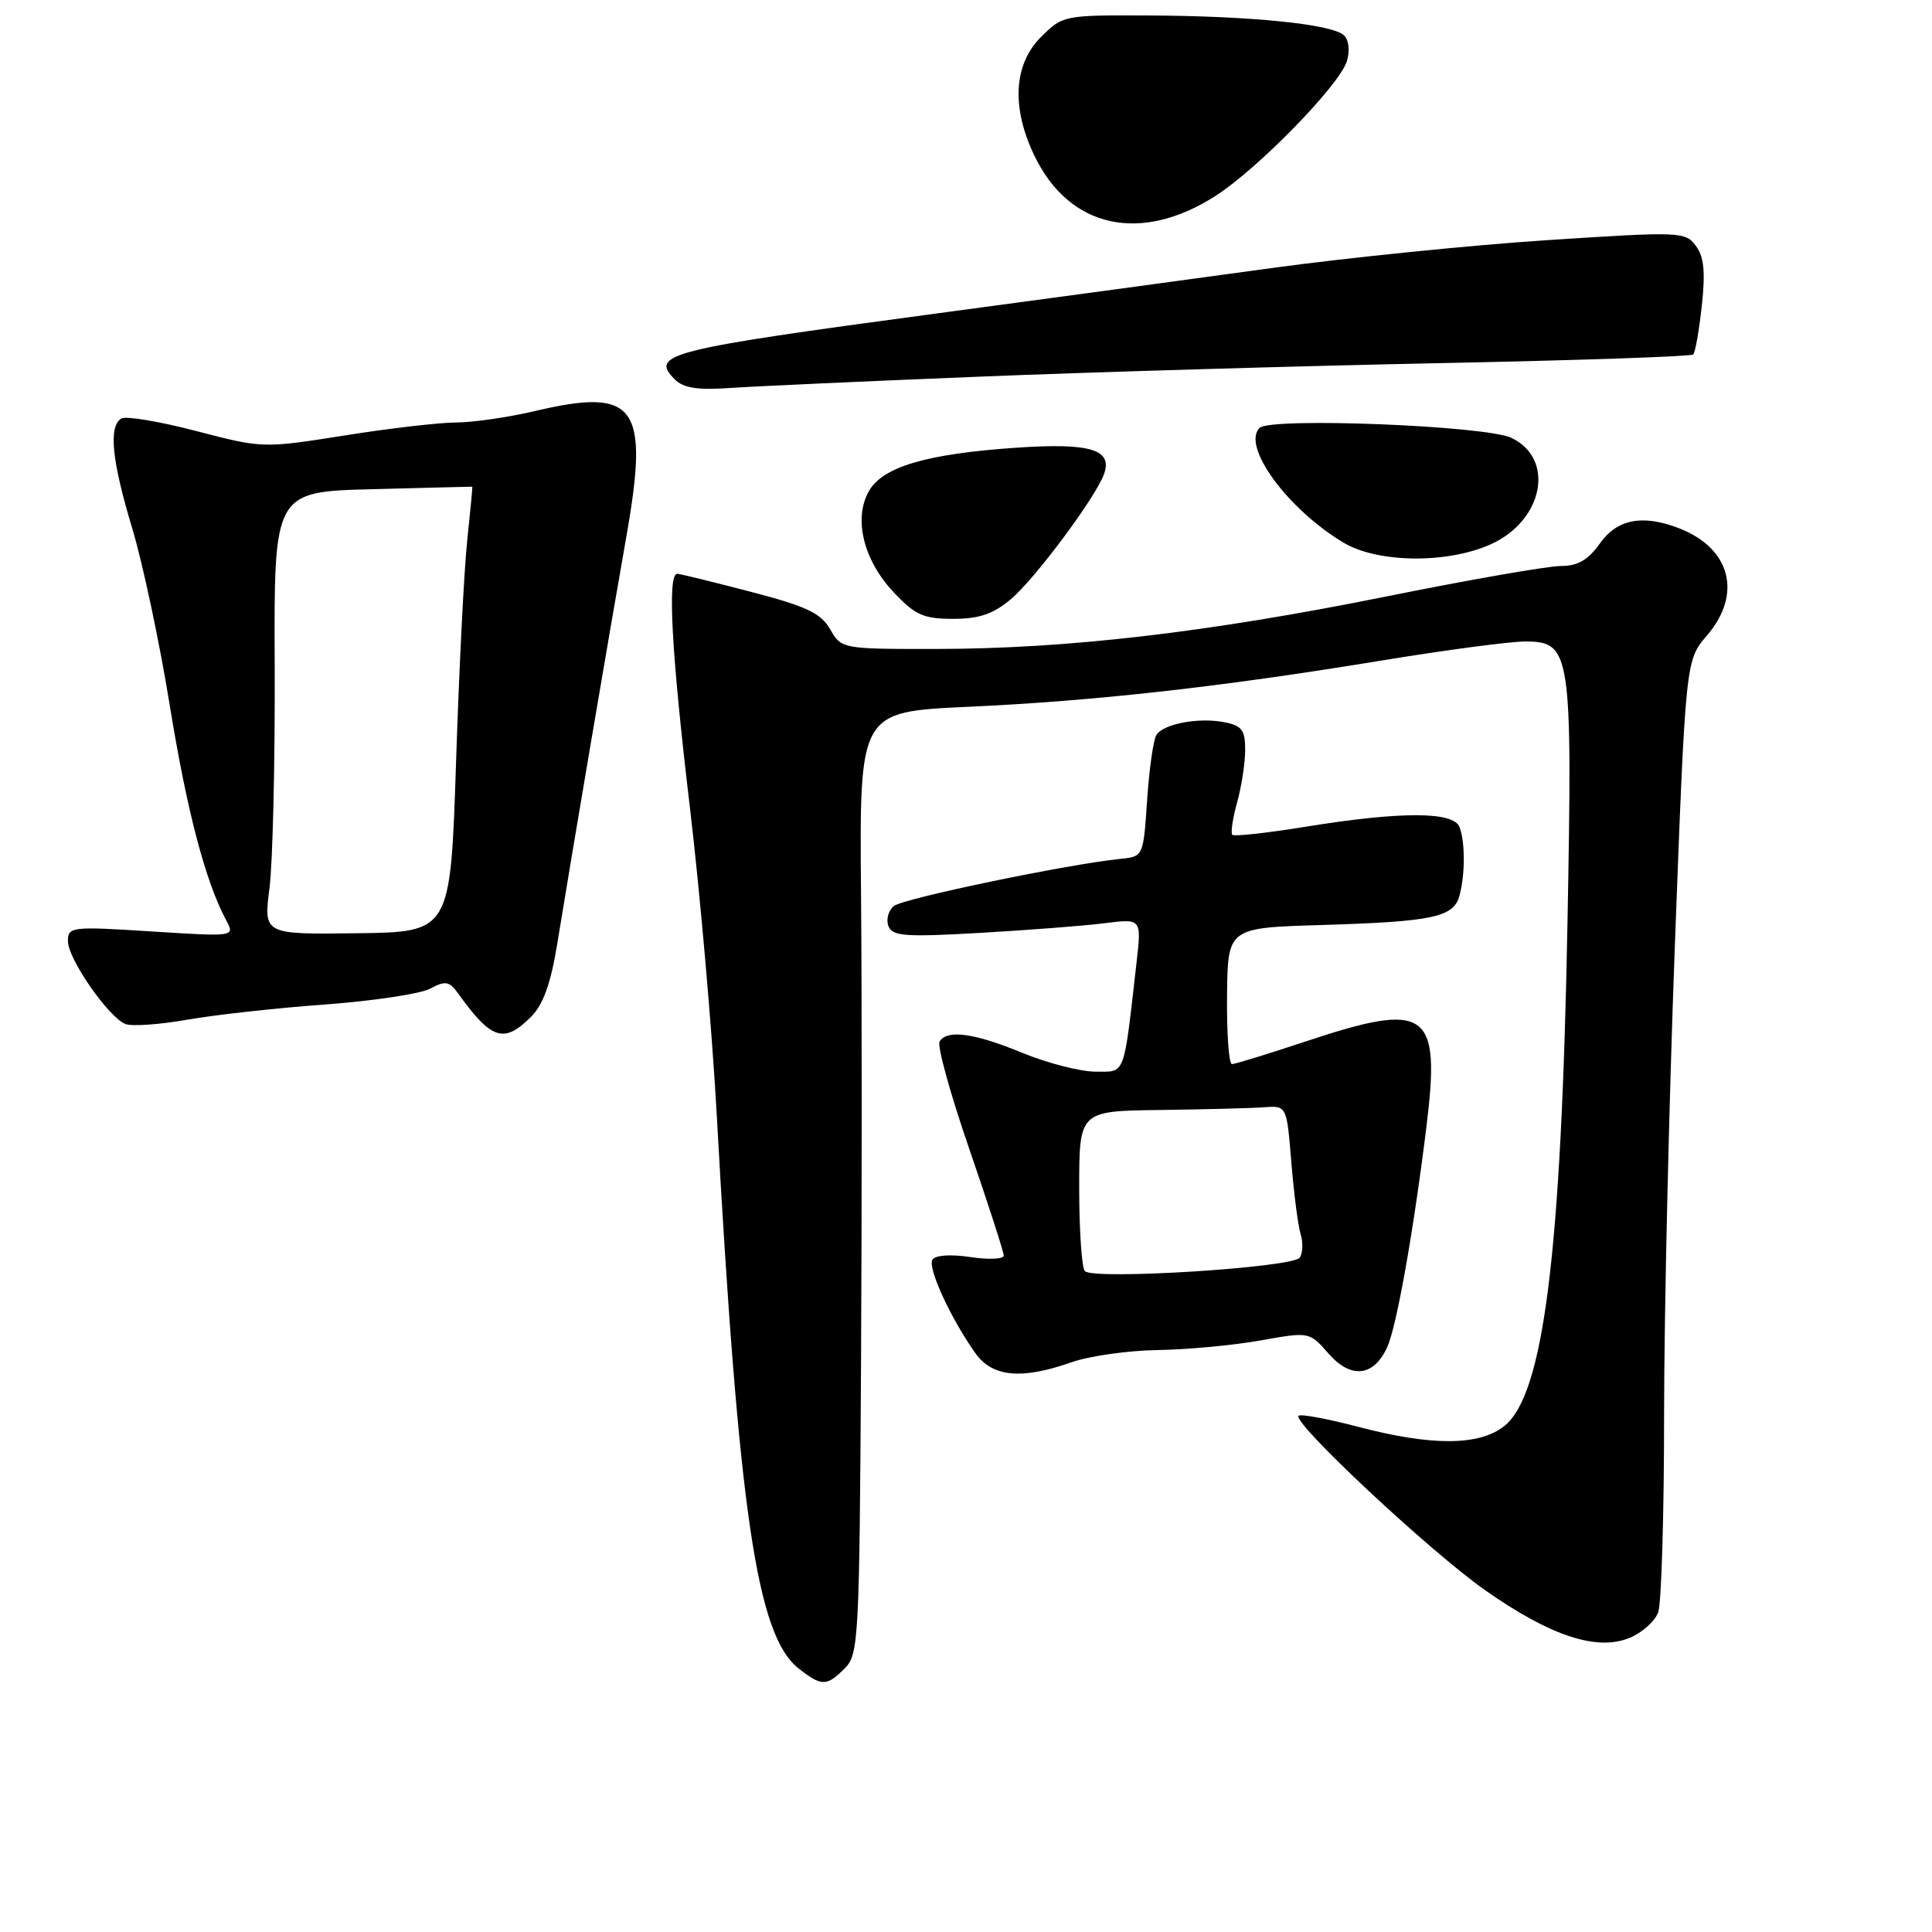<?xml version="1.0" encoding="UTF-8" standalone="no"?>
<!DOCTYPE svg PUBLIC "-//W3C//DTD SVG 1.1//EN" "http://www.w3.org/Graphics/SVG/1.1/DTD/svg11.dtd" >
<svg xmlns="http://www.w3.org/2000/svg" xmlns:xlink="http://www.w3.org/1999/xlink" version="1.1" viewBox="0 0 256 256">
 <g >
 <path fill="currentColor"
d=" M 111.94 221.06 C 113.77 219.23 113.88 217.21 114.09 180.81 C 114.21 159.74 114.21 131.66 114.09 118.41 C 113.88 94.32 113.88 94.32 128.19 93.66 C 145.05 92.89 161.66 91.04 182.97 87.54 C 191.47 86.14 200.08 85.00 202.09 85.00 C 208.16 85.00 208.37 86.36 207.70 122.29 C 206.88 166.24 204.54 184.86 199.30 188.98 C 195.98 191.59 189.71 191.62 179.96 189.06 C 175.89 187.99 172.33 187.33 172.07 187.60 C 171.19 188.48 189.51 205.60 196.80 210.72 C 205.43 216.78 211.62 218.82 215.95 217.02 C 217.59 216.34 219.29 214.82 219.72 213.64 C 220.15 212.46 220.50 200.70 220.50 187.50 C 220.50 174.30 221.14 146.40 221.92 125.50 C 223.35 87.50 223.35 87.50 226.17 84.22 C 230.93 78.69 229.31 72.59 222.39 69.96 C 217.60 68.14 214.29 68.79 212.00 72.00 C 210.42 74.22 209.06 75.00 206.80 75.00 C 205.11 75.00 194.68 76.82 183.62 79.05 C 160.05 83.80 141.38 85.98 124.00 85.99 C 111.57 86.00 111.49 85.98 110.00 83.38 C 108.77 81.24 106.86 80.34 99.50 78.42 C 94.55 77.13 90.16 76.05 89.75 76.03 C 88.40 75.97 88.96 86.39 91.43 107.12 C 92.76 118.33 94.35 136.50 94.96 147.50 C 97.89 200.50 100.28 216.72 105.81 221.07 C 108.87 223.48 109.53 223.47 111.94 221.06 Z  M 142.00 180.50 C 144.34 179.68 149.46 178.95 153.38 178.89 C 157.29 178.83 163.43 178.26 167.00 177.62 C 173.50 176.46 173.50 176.46 176.04 179.36 C 179.01 182.75 182.03 182.42 183.81 178.51 C 185.05 175.81 187.27 163.35 188.99 149.46 C 190.93 133.85 189.21 132.61 173.00 138.00 C 168.03 139.65 163.64 141.00 163.24 141.00 C 162.83 141.00 162.54 136.94 162.59 131.97 C 162.68 122.94 162.68 122.94 175.09 122.57 C 189.90 122.12 192.62 121.54 193.39 118.67 C 194.15 115.83 194.15 111.56 193.39 109.58 C 192.60 107.52 185.65 107.50 173.11 109.53 C 167.95 110.37 163.53 110.86 163.29 110.62 C 163.05 110.38 163.33 108.46 163.92 106.34 C 164.51 104.23 164.99 101.09 164.99 99.37 C 165.00 96.74 164.55 96.15 162.25 95.70 C 158.82 95.03 154.19 95.90 153.23 97.38 C 152.83 98.00 152.28 101.88 152.00 106.00 C 151.50 113.47 151.49 113.50 148.50 113.80 C 141.48 114.51 119.64 119.05 118.43 120.06 C 117.71 120.66 117.39 121.85 117.72 122.71 C 118.24 124.06 119.92 124.18 129.91 123.61 C 136.28 123.24 143.70 122.67 146.38 122.33 C 151.27 121.71 151.27 121.71 150.59 127.60 C 148.85 142.87 149.18 142.00 145.14 142.00 C 143.14 141.99 138.80 140.88 135.50 139.52 C 129.08 136.88 125.50 136.38 124.50 138.01 C 124.15 138.56 125.93 144.98 128.44 152.26 C 130.95 159.55 133.00 165.90 133.00 166.37 C 133.00 166.84 131.01 166.93 128.59 166.57 C 125.95 166.17 123.93 166.31 123.55 166.92 C 122.89 167.98 125.92 174.59 129.20 179.25 C 131.47 182.48 135.33 182.85 142.00 180.50 Z  M 70.37 134.73 C 71.99 133.10 72.99 130.31 73.85 124.98 C 75.68 113.71 80.72 84.00 83.03 70.90 C 86.04 53.76 84.25 51.32 70.95 54.45 C 67.40 55.29 62.70 55.97 60.50 55.98 C 58.30 55.98 51.62 56.75 45.67 57.70 C 34.86 59.41 34.81 59.41 25.99 57.11 C 21.12 55.84 16.66 55.09 16.07 55.46 C 14.36 56.51 14.81 61.03 17.54 70.07 C 18.93 74.71 21.17 85.25 22.50 93.50 C 24.77 107.48 27.22 116.81 29.98 121.96 C 31.13 124.12 31.13 124.12 20.07 123.42 C 9.45 122.74 9.00 122.80 9.00 124.71 C 9.00 127.06 14.40 134.83 16.63 135.69 C 17.49 136.02 21.18 135.76 24.84 135.11 C 28.51 134.47 36.71 133.56 43.08 133.10 C 49.45 132.63 55.72 131.69 57.00 131.00 C 59.01 129.92 59.53 130.01 60.69 131.62 C 65.13 137.80 66.77 138.32 70.37 134.73 Z  M 133.96 79.38 C 137.13 76.72 145.21 65.86 146.29 62.82 C 147.45 59.56 144.50 58.66 134.72 59.32 C 122.78 60.13 116.94 61.85 115.12 65.10 C 113.07 68.75 114.42 74.24 118.41 78.47 C 121.27 81.51 122.37 82.00 126.29 82.00 C 129.75 82.00 131.60 81.37 133.96 79.38 Z  M 197.58 72.10 C 204.52 68.95 206.09 60.79 200.27 58.02 C 196.90 56.40 168.33 55.27 166.90 56.70 C 164.49 59.11 170.59 67.45 178.00 71.89 C 182.54 74.62 191.82 74.72 197.58 72.10 Z  M 130.00 49.90 C 145.12 49.29 172.44 48.49 190.69 48.12 C 208.94 47.75 224.10 47.24 224.36 46.97 C 224.63 46.71 225.14 43.79 225.50 40.49 C 225.99 36.00 225.79 34.02 224.70 32.56 C 223.30 30.69 222.63 30.67 204.88 31.83 C 194.77 32.50 178.40 34.16 168.50 35.52 C 158.60 36.88 138.57 39.60 124.00 41.55 C 88.44 46.32 86.06 46.92 89.41 50.27 C 90.56 51.42 92.45 51.71 96.73 51.41 C 99.90 51.19 114.88 50.51 130.00 49.90 Z  M 161.09 25.94 C 166.71 22.33 177.44 11.33 178.46 8.13 C 178.89 6.77 178.74 5.34 178.10 4.70 C 176.61 3.21 165.86 2.11 152.17 2.05 C 140.96 2.00 140.82 2.03 137.92 4.92 C 134.30 8.55 133.99 14.29 137.09 20.68 C 141.72 30.25 151.16 32.32 161.09 25.94 Z  M 143.75 168.43 C 143.34 168.01 143.00 163.06 143.00 157.44 C 143.00 147.21 143.00 147.21 153.75 147.08 C 159.66 147.00 165.85 146.84 167.50 146.72 C 170.50 146.50 170.50 146.50 171.11 154.03 C 171.45 158.17 172.00 162.45 172.34 163.53 C 172.68 164.61 172.63 166.01 172.23 166.64 C 171.38 167.96 144.92 169.63 143.75 168.43 Z  M 35.71 117.66 C 36.14 114.27 36.45 101.07 36.40 88.33 C 36.29 65.15 36.29 65.15 49.40 64.82 C 56.60 64.63 62.54 64.48 62.58 64.49 C 62.63 64.49 62.33 67.65 61.92 71.50 C 61.50 75.35 60.83 88.62 60.43 101.00 C 59.69 123.50 59.69 123.50 47.31 123.66 C 34.92 123.82 34.92 123.82 35.71 117.66 Z "/>
</g>
</svg>